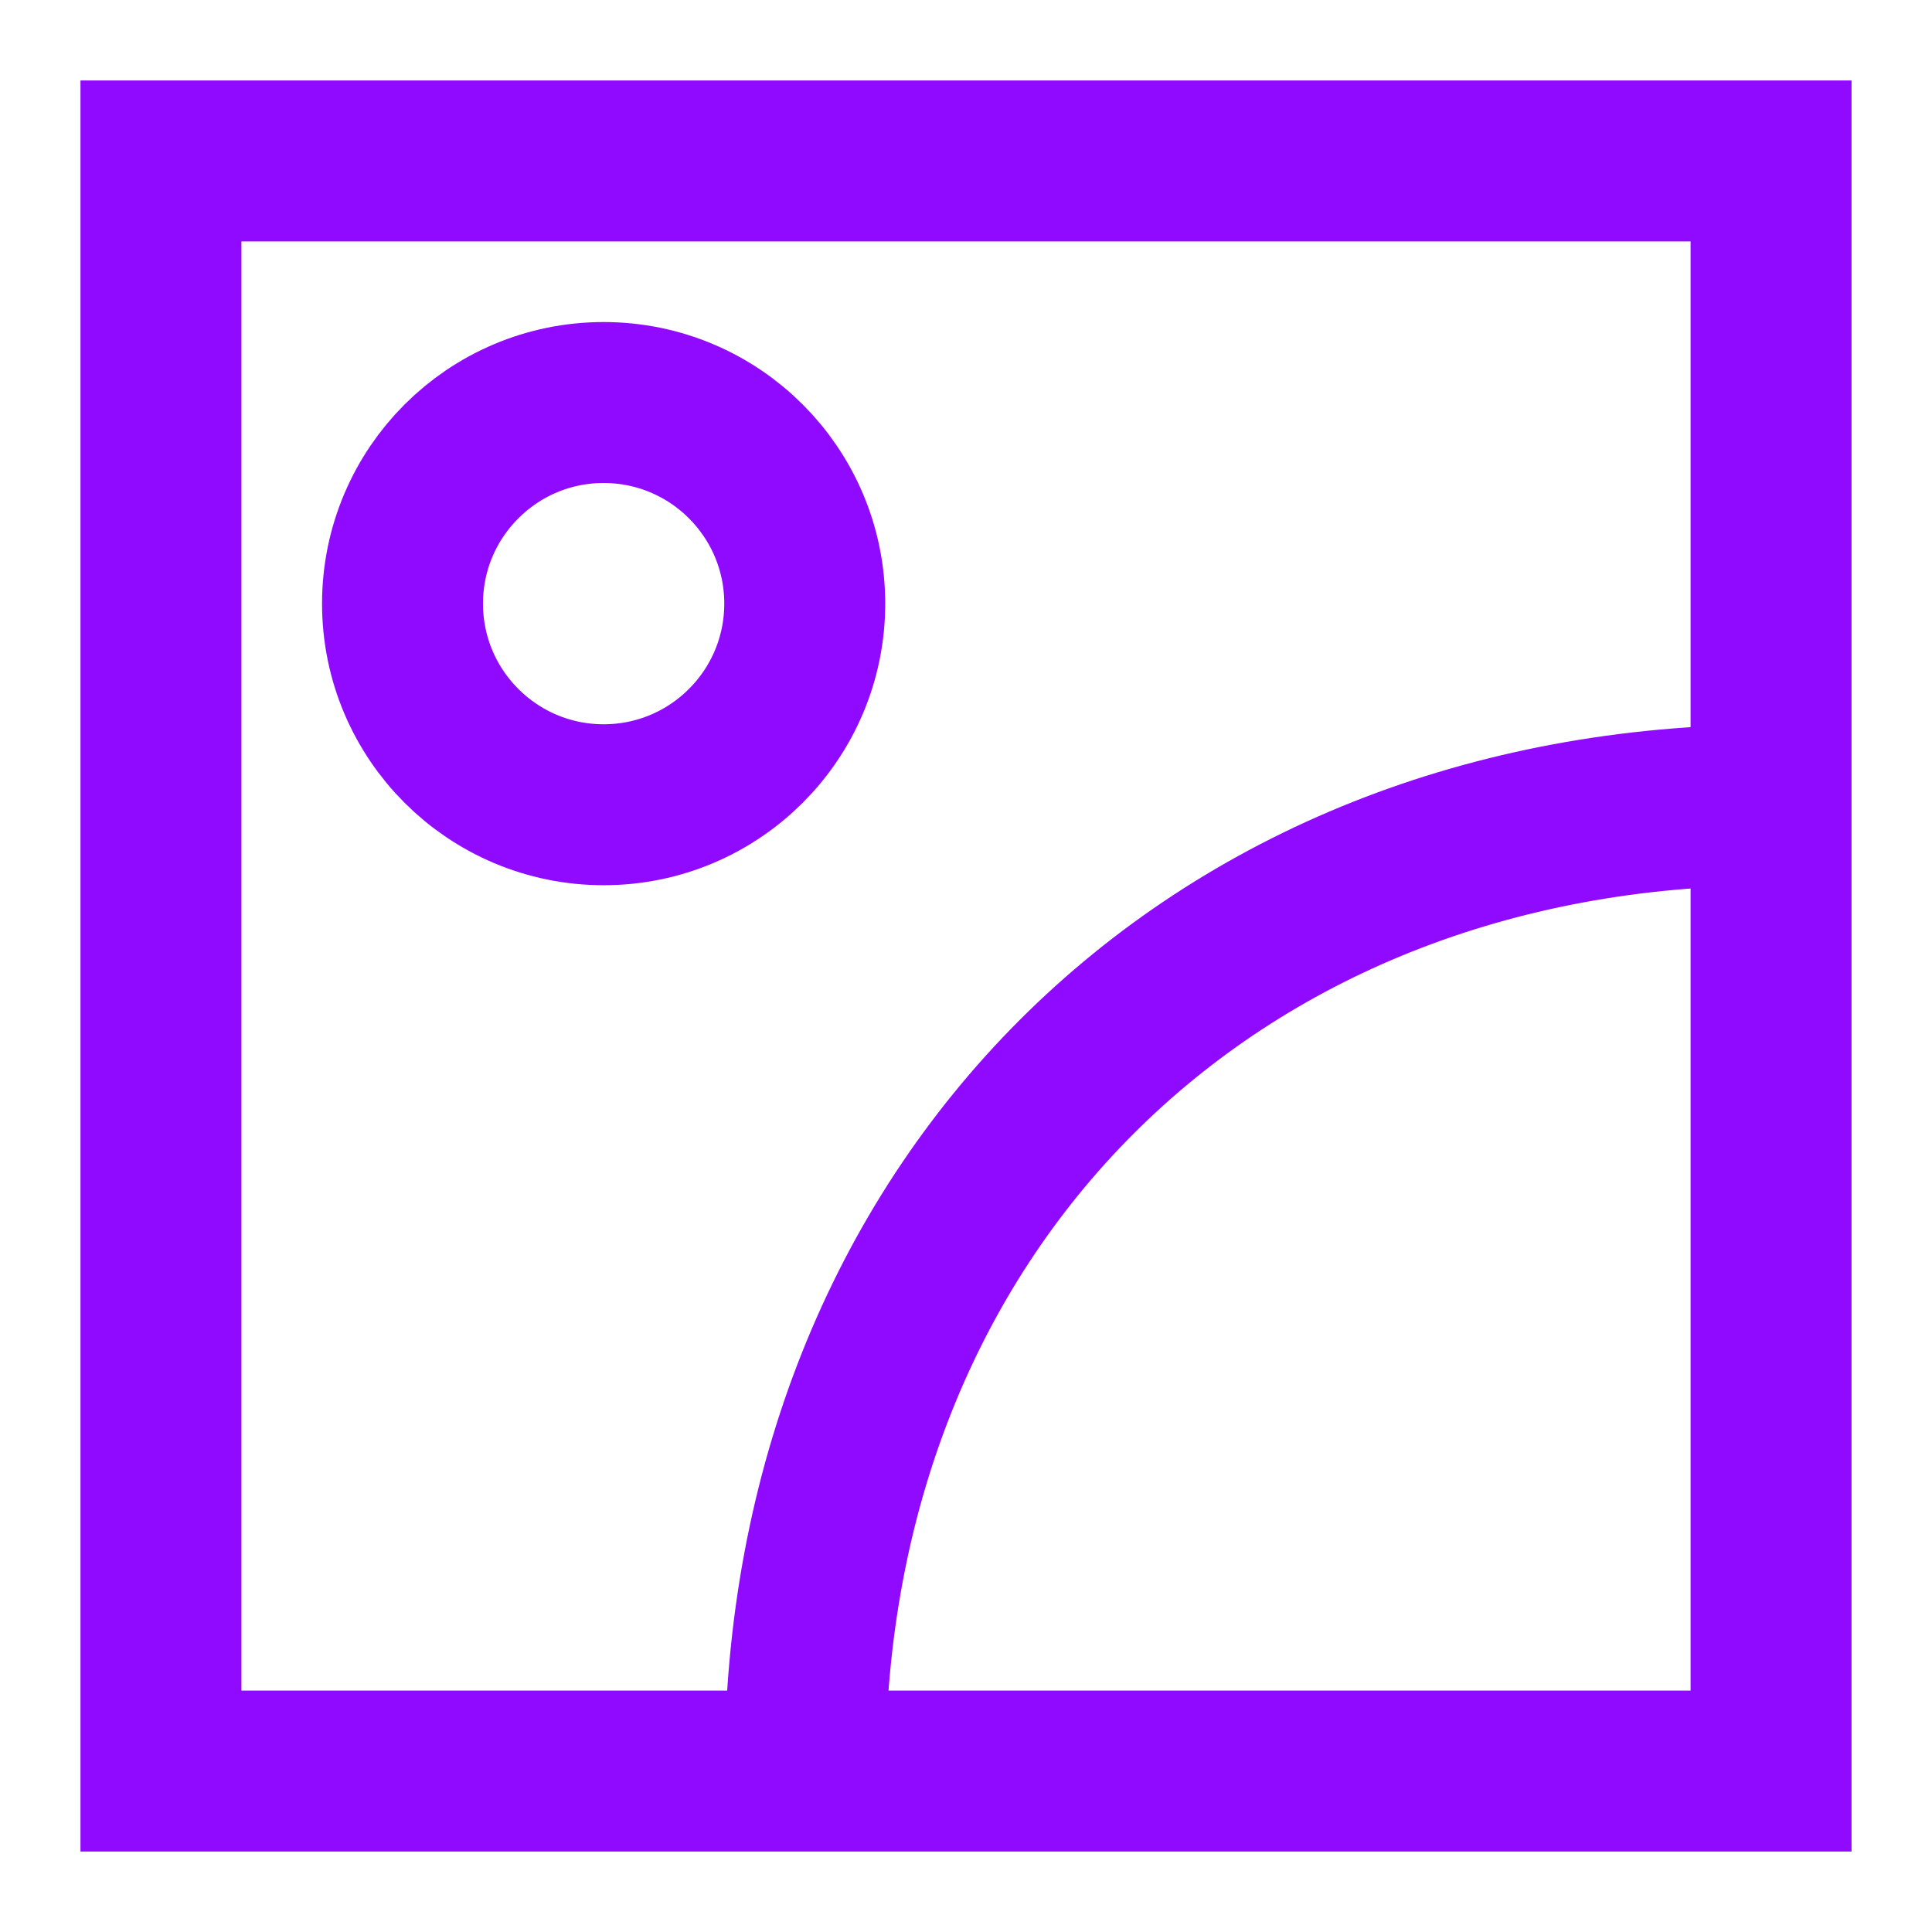 <?xml version="1.0" encoding="UTF-8" standalone="no"?>
<!-- Created with Inkscape (http://www.inkscape.org/) -->

<svg
   width="24"
   height="24"
   viewBox="0 0 6.35 6.35"
   version="1.1"
   id="svg1"
   sodipodi:docname="image.svg"
   inkscape:version="1.3 (0e150ed6c4, 2023-07-21)"
   xmlns:inkscape="http://www.inkscape.org/namespaces/inkscape"
   xmlns:sodipodi="http://sodipodi.sourceforge.net/DTD/sodipodi-0.dtd"
   xmlns="http://www.w3.org/2000/svg"
   xmlns:svg="http://www.w3.org/2000/svg">
  <sodipodi:namedview
     id="namedview1"
     pagecolor="#ffffff"
     bordercolor="#999999"
     borderopacity="1"
     inkscape:showpageshadow="0"
     inkscape:pageopacity="0"
     inkscape:pagecheckerboard="0"
     inkscape:deskcolor="#d1d1d1"
     inkscape:document-units="mm"
     showgrid="true"
     inkscape:zoom="26.151032"
     inkscape:cx="11.318865"
     inkscape:cy="13.039638"
     inkscape:window-width="1920"
     inkscape:window-height="1011"
     inkscape:window-x="0"
     inkscape:window-y="32"
     inkscape:window-maximized="1"
     inkscape:current-layer="layer1">
    <inkscape:grid
       id="grid1"
       units="px"
       originx="0"
       originy="0"
       spacingx="0.265"
       spacingy="0.265"
       empcolor="#0099e5"
       empopacity="0.302"
       color="#0099e5"
       opacity="0.149"
       empspacing="5"
       dotted="false"
       gridanglex="30"
       gridanglez="30"
       visible="true" />
  </sodipodi:namedview>
  <defs
     id="defs1" />
  <g
     inkscape:label="Layer 1"
     inkscape:groupmode="layer"
     id="layer1">
    <path
       style="fill:none;stroke:#900aff;stroke-width:0.529;stroke-linecap:butt;stroke-linejoin:miter;stroke-opacity:1;stroke-dasharray:none"
       d="M 0.529,0.529 V 5.821 H 5.821 V 0.529 Z"
       id="path1" />
    <path
       style="fill:none;stroke:#900aff;stroke-width:0.529;stroke-linecap:butt;stroke-linejoin:miter;stroke-opacity:1;stroke-dasharray:none"
       d="m 2.646,5.821 c 2e-7,-1.852 1.323,-3.175 3.175,-3.175"
       id="path2"
       sodipodi:nodetypes="cc" />
    <circle
       style="fill:none;stroke:#900aff;stroke-width:0.529;stroke-linejoin:round;stroke-dasharray:none;stroke-opacity:1"
       id="path3"
       cx="1.984"
       cy="1.984"
       r="0.661" />
  </g>
</svg>

